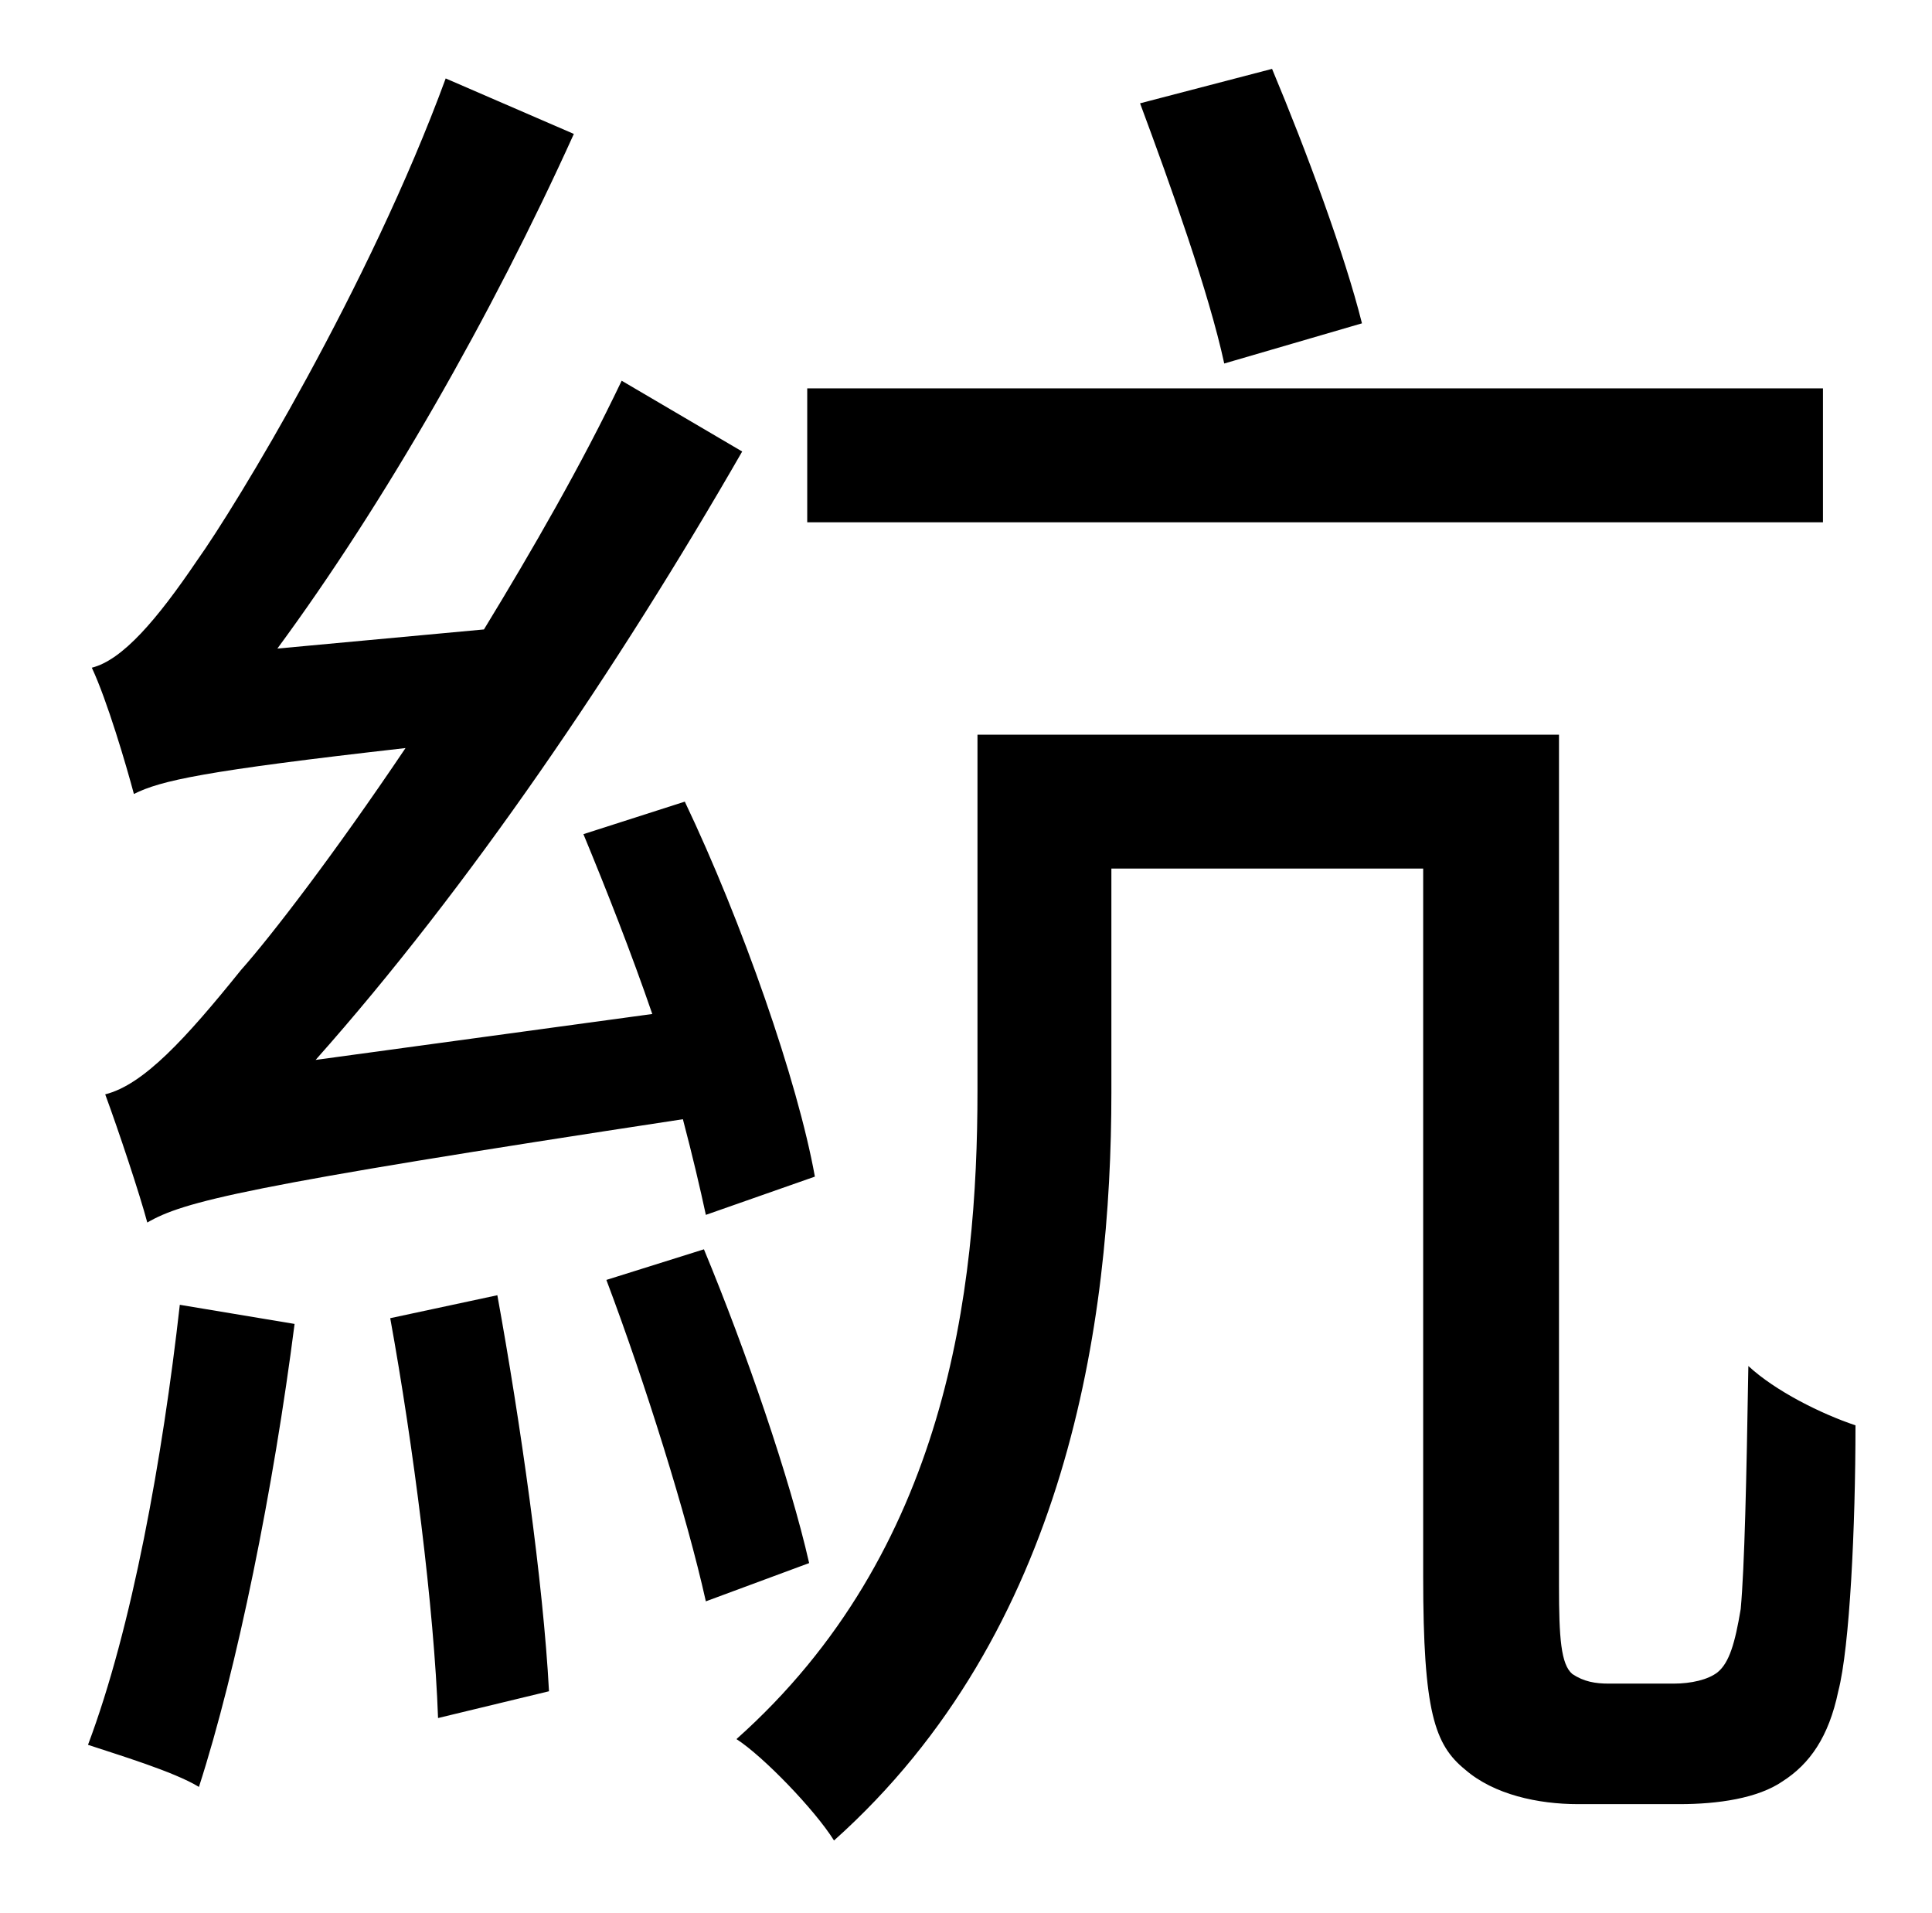 <?xml version="1.0" standalone="no"?>
<!DOCTYPE svg PUBLIC "-//W3C//DTD SVG 1.1//EN" "http://www.w3.org/Graphics/SVG/1.1/DTD/svg11.dtd" >
<svg xmlns="http://www.w3.org/2000/svg" xmlns:xlink="http://www.w3.org/1999/xlink" version="1.1" viewBox="-10 0 1010 1000">
   <path fill="currentColor"
d="M702 169l-72 21c-8 -37 -28 -93 -44 -136l69 -18c18 43 38 97 47 133zM943 203v70h-531v-70h531zM416 615l-57 20c-3 -14 -7 -31 -12 -50c-230 35 -261 43 -280 54c-4 -15 -15 -48 -22 -67c20 -5 42 -29 71 -65c16 -18 49 -61 86 -116c-106 12 -128 17 -142 24
c-4 -15 -14 -49 -22 -66c16 -4 34 -25 55 -56c20 -28 90 -143 130 -252l67 29c-43 95 -99 193 -155 269l108 -10c25 -41 51 -86 72 -130l63 37c-65 113 -143 228 -223 318l176 -24c-11 -32 -24 -65 -36 -94l53 -17c30 63 59 146 68 196zM84 682l60 10
c-11 86 -30 180 -50 242c-13 -8 -43 -17 -58 -22c23 -61 39 -150 48 -230zM194 689l56 -12c12 66 24 150 27 207l-58 14c-2 -57 -13 -143 -25 -209zM307 669l51 -16c22 53 45 120 55 164l-54 20c-10 -45 -32 -115 -52 -168zM831 880h34c9 0 18 -2 23 -6c6 -5 9 -15 12 -33
c2 -22 3 -67 4 -127c14 13 38 25 56 31c0 53 -3 116 -9 139c-5 24 -15 38 -29 47c-13 9 -34 12 -54 12h-53c-21 0 -44 -5 -59 -18c-16 -13 -22 -30 -22 -101v-370h-163v117c0 120 -23 282 -145 391c-10 -16 -37 -44 -51 -53c110 -98 126 -234 126 -339v-186h304v445
c0 27 1 41 7 46c6 4 12 5 19 5z" />
</svg>
